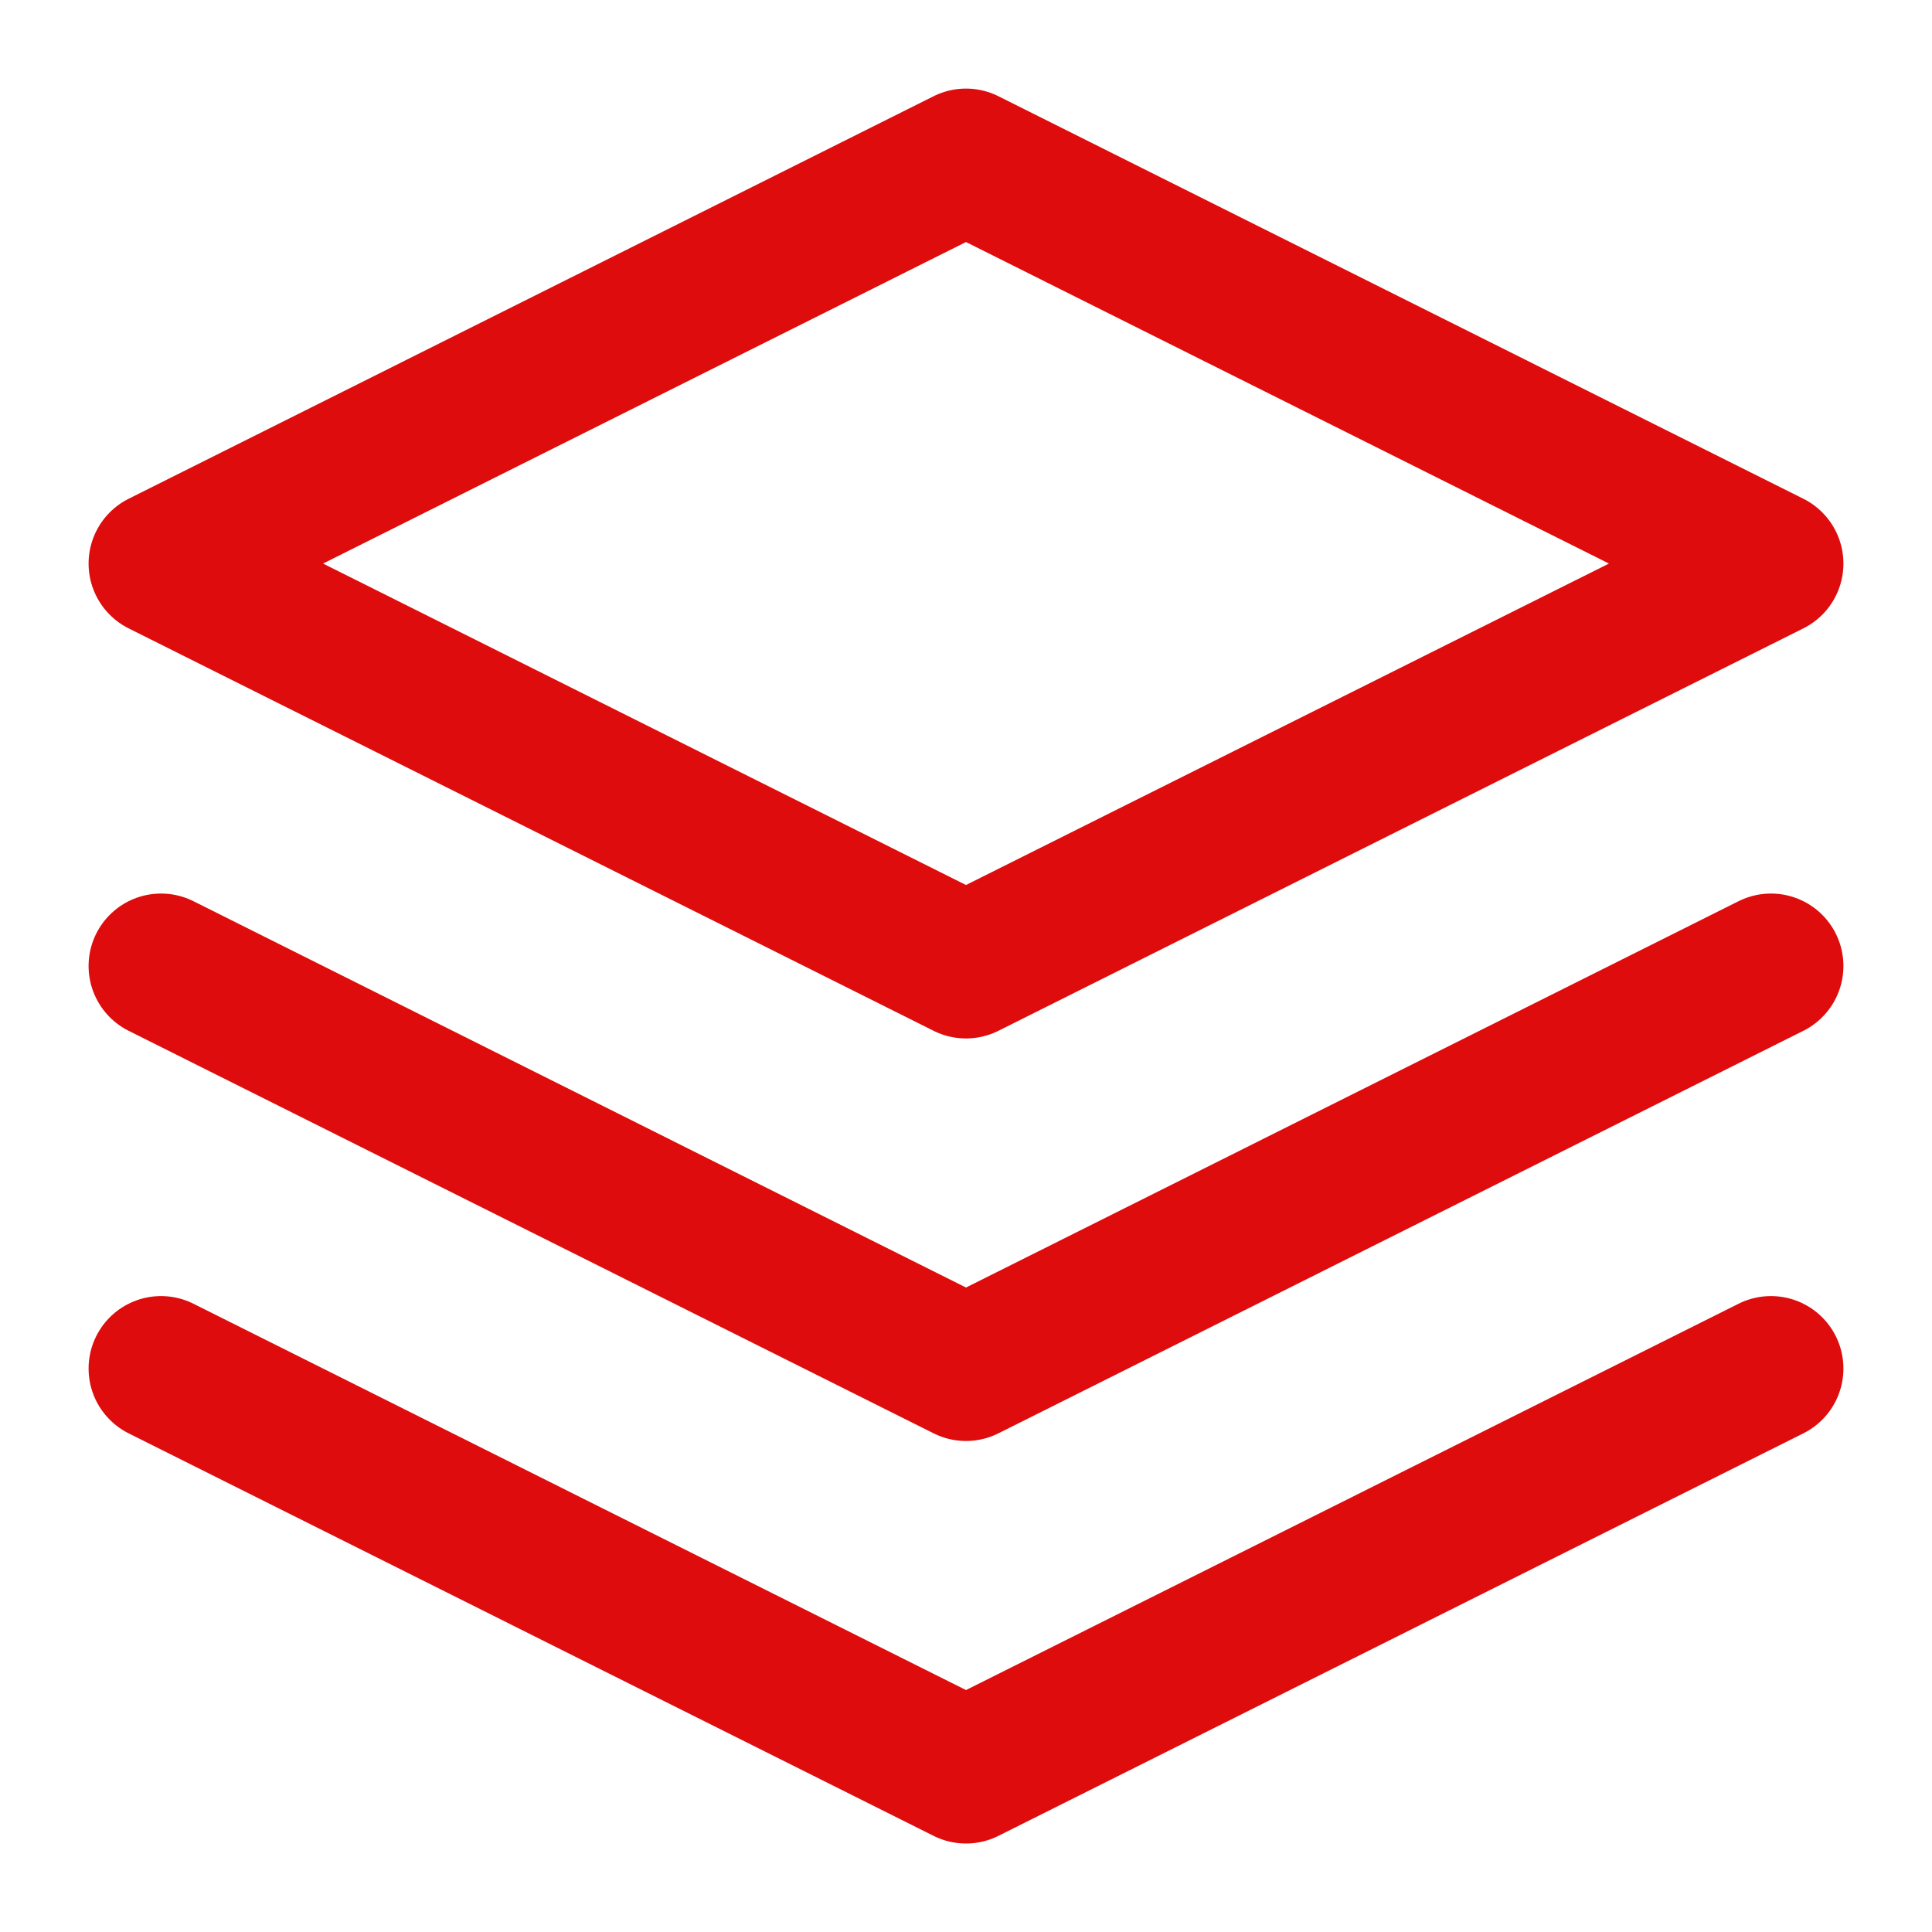 <svg width="20" height="20" viewBox="0 0 20 20" fill="none" xmlns="http://www.w3.org/2000/svg">
<g clip-path="url(#clip0_577_11076)">
<path d="M10 1.667L1.667 5.834L10 10L18.333 5.834L10 1.667Z" stroke="#DE0C0C" stroke-width="1.5" stroke-linecap="round" stroke-linejoin="round"/>
<path d="M1.667 14.167L10 18.334L18.333 14.167" stroke="#DE0C0C" stroke-width="1.5" stroke-linecap="round" stroke-linejoin="round"/>
<path d="M1.667 10L10 14.167L18.333 10" stroke="#DE0C0C" stroke-width="1.5" stroke-linecap="round" stroke-linejoin="round"/>
</g>
<defs>
<clipPath id="clip0_577_11076">
<rect width="20" height="20" fill="white"/>
</clipPath>
</defs>
</svg>
